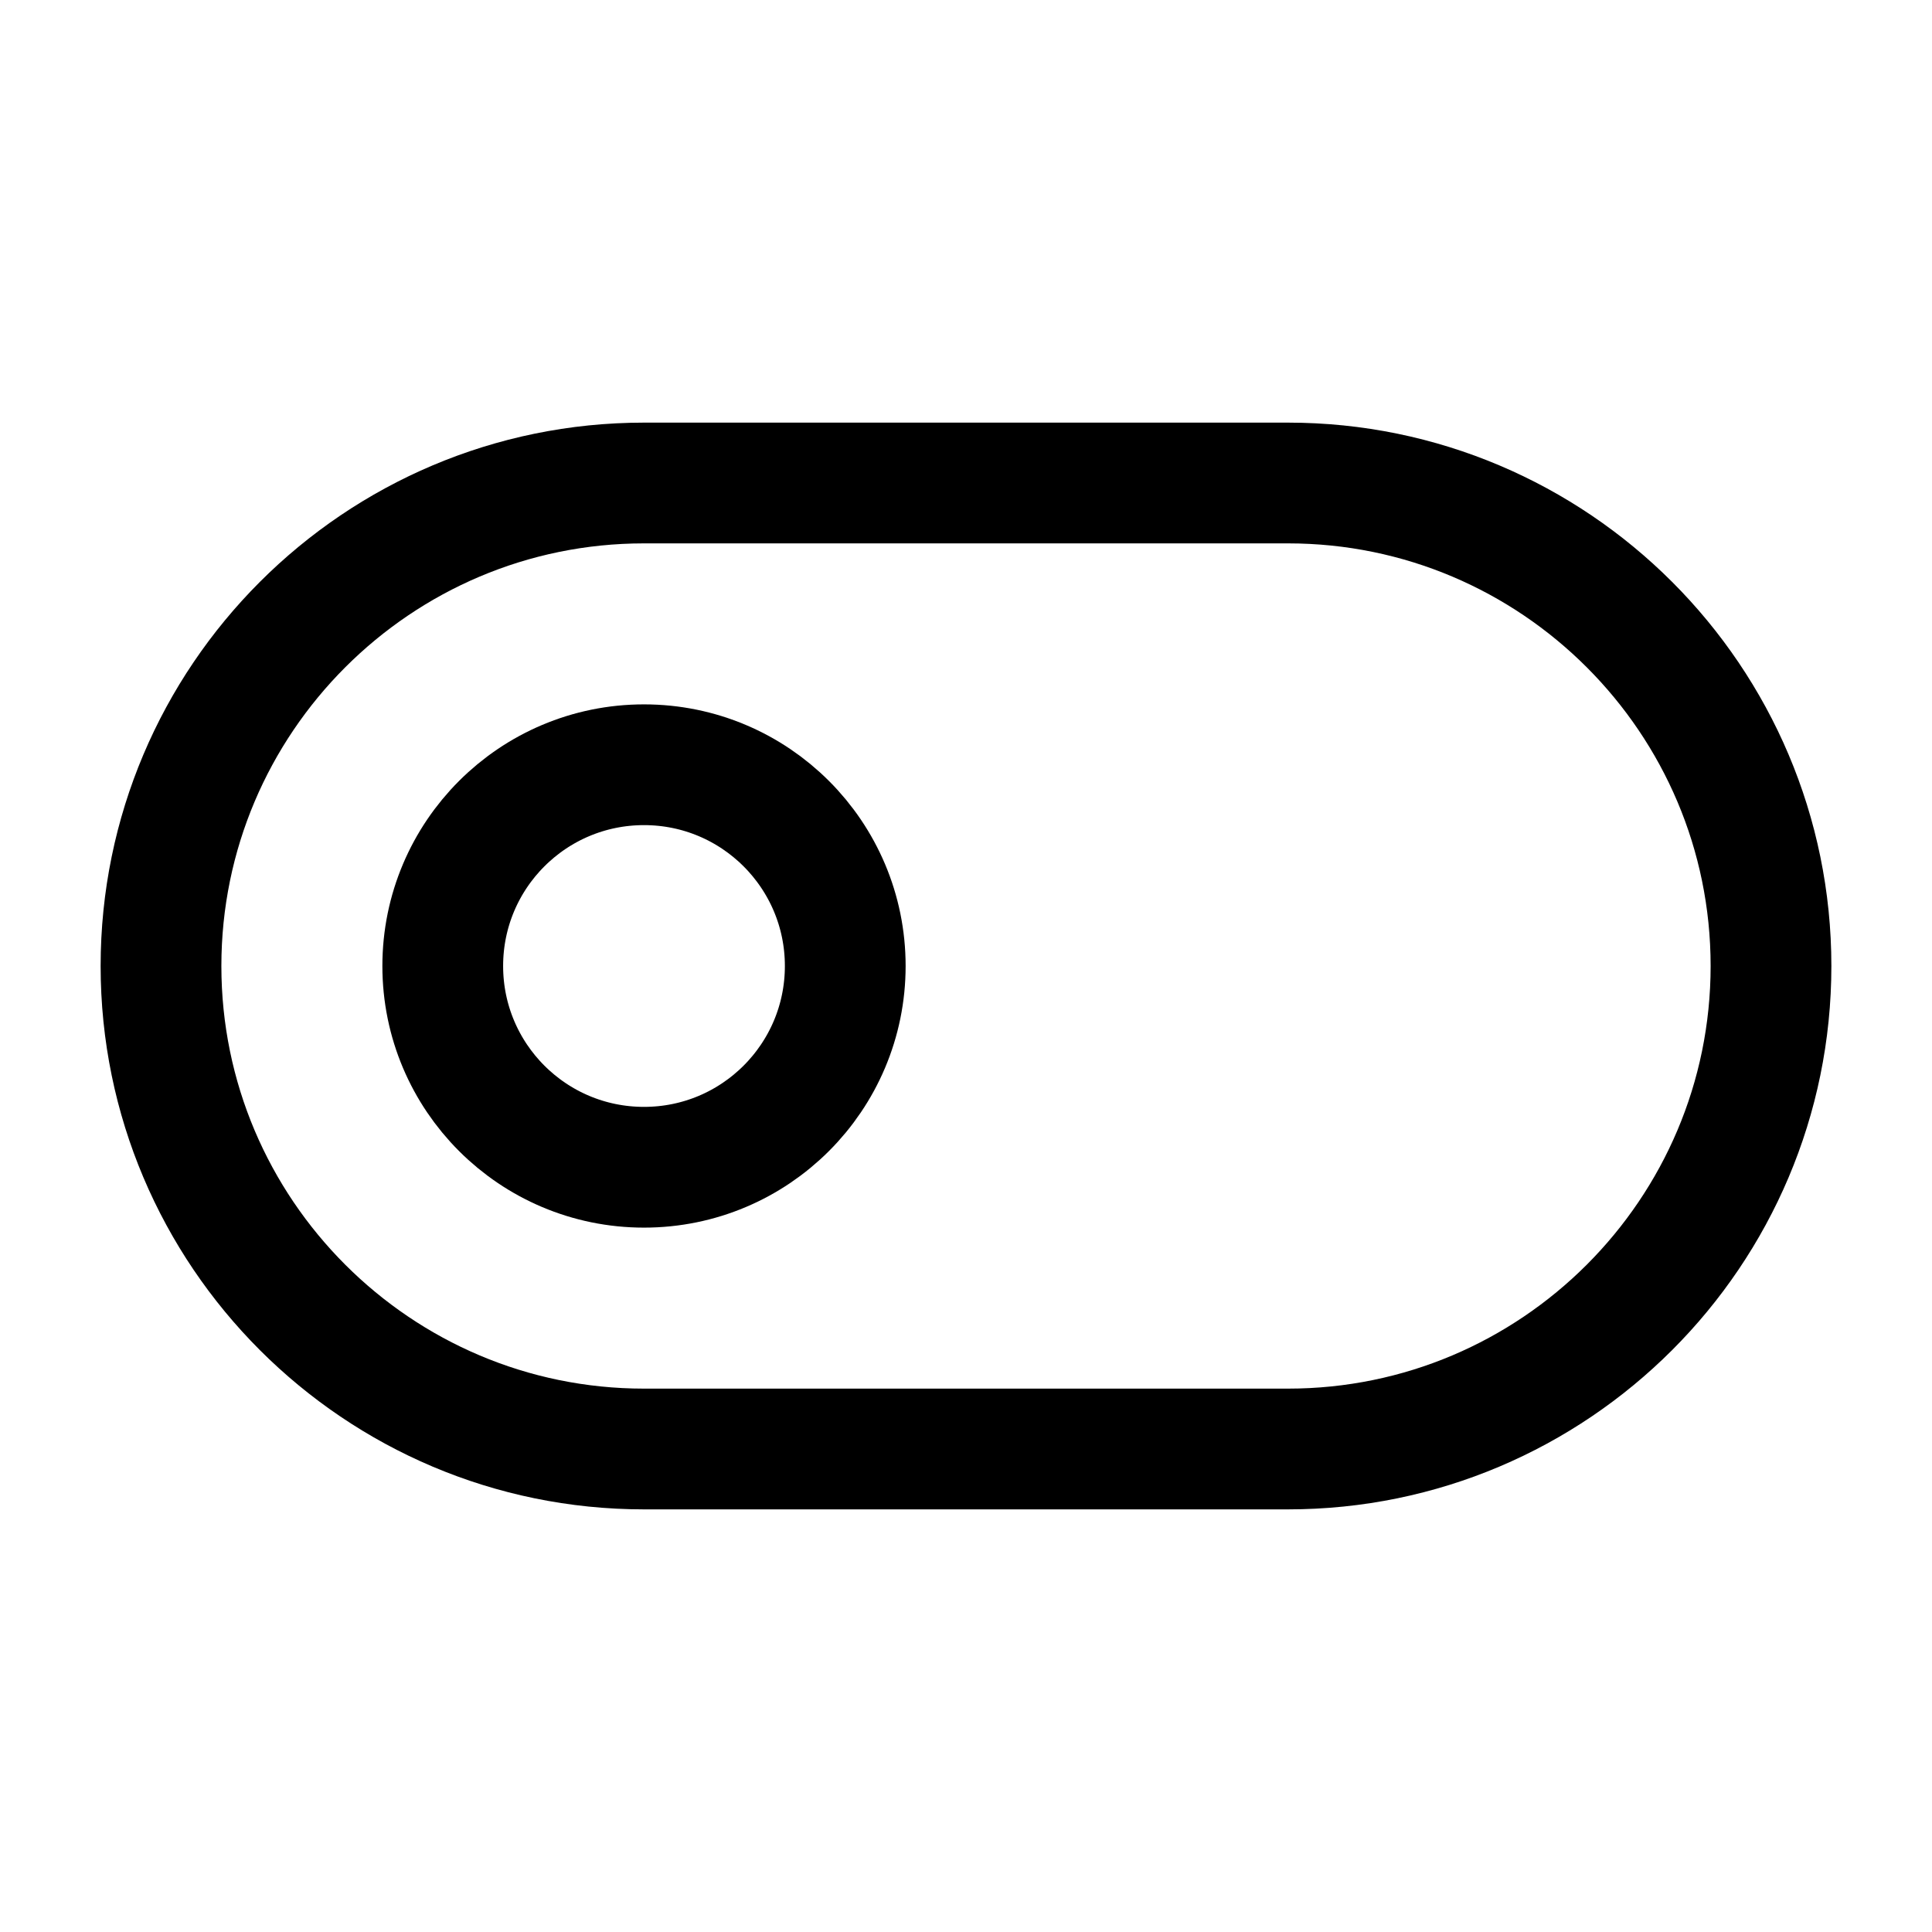 <svg width="24" height="24" viewBox="0 0 24 24" fill="none" xmlns="http://www.w3.org/2000/svg">
<path d="M16 18H8C4.69 18 2 15.31 2 12C2 8.69 4.69 6 8 6H16C19.31 6 22 8.69 22 12C22 15.31 19.31 18 16 18Z" stroke="black" stroke-width="1.5" stroke-miterlimit="10" stroke-linecap="round" stroke-linejoin="round"/>
<path d="M8 14.5C9.381 14.5 10.5 13.381 10.5 12C10.5 10.619 9.381 9.5 8 9.5C6.619 9.5 5.5 10.619 5.5 12C5.5 13.381 6.619 14.5 8 14.5Z" stroke="black" stroke-width="1.5" stroke-miterlimit="10" stroke-linecap="round" stroke-linejoin="round"/>
</svg>
